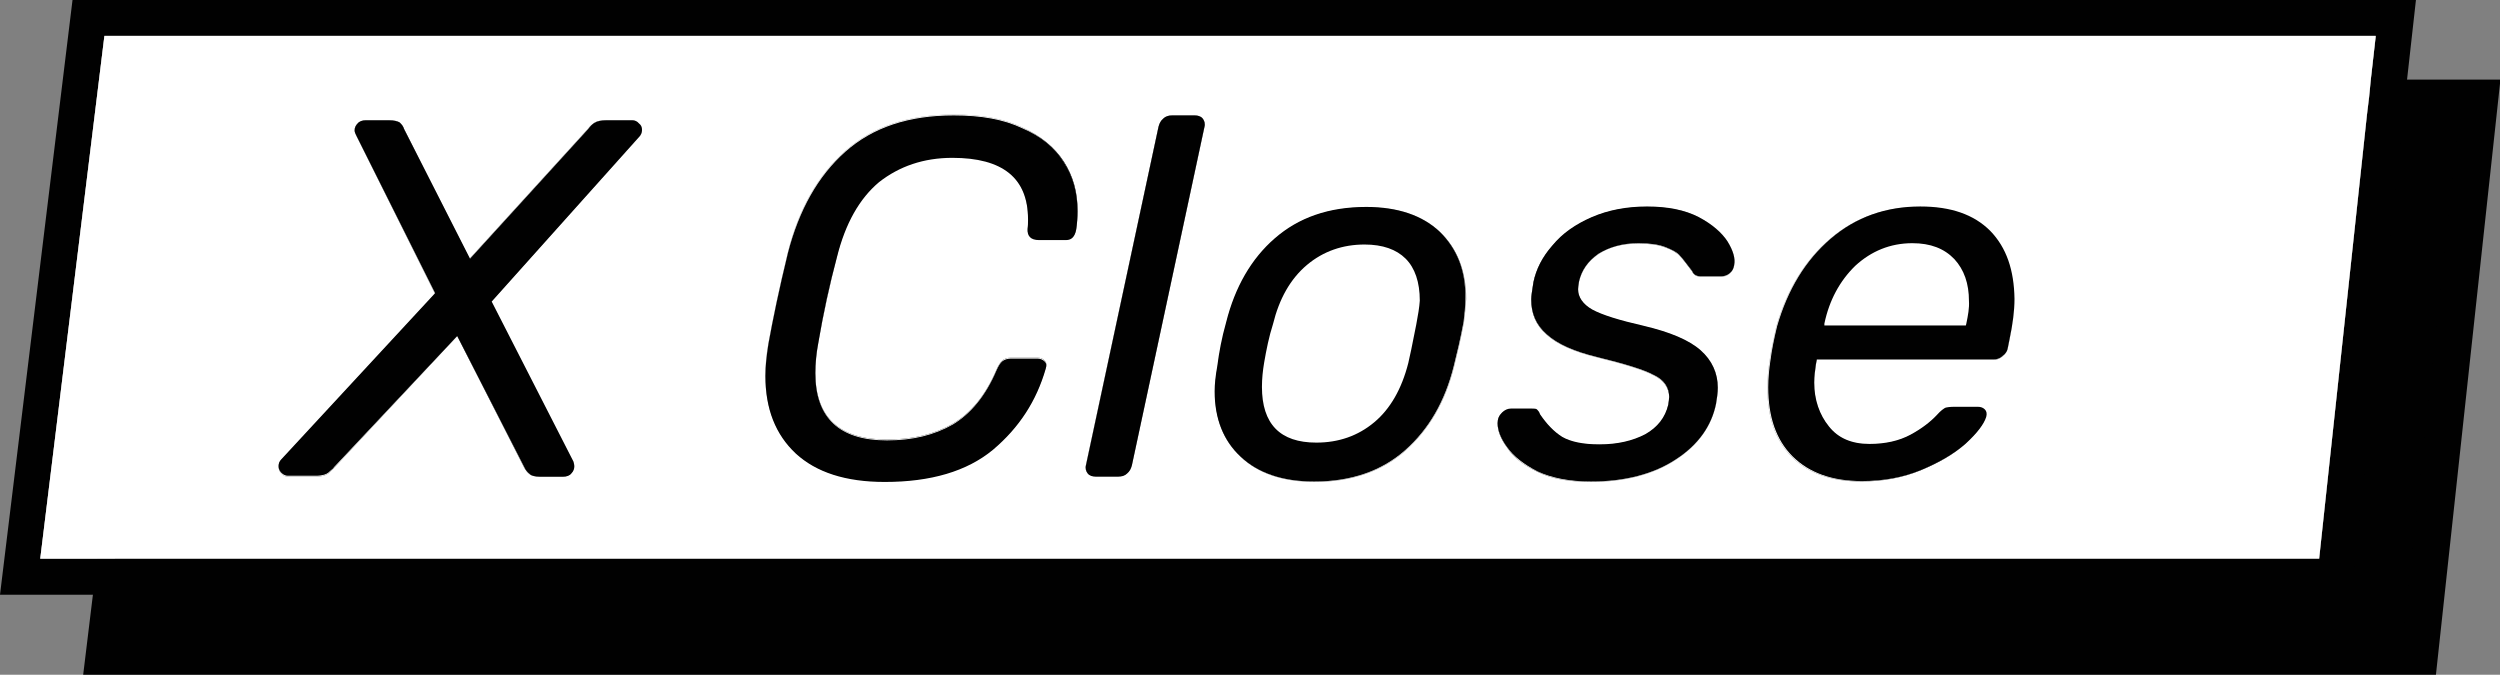 <?xml version="1.0" encoding="utf-8"?>
<!-- Generator: Adobe Illustrator 21.1.0, SVG Export Plug-In . SVG Version: 6.00 Build 0)  -->
<svg version="1.1" id="Layer_1" xmlns="http://www.w3.org/2000/svg" xmlns:xlink="http://www.w3.org/1999/xlink" x="0px" y="0px"
	 viewBox="0 0 565.4 152.6" style="enable-background:new 0 0 565.4 152.6;" xml:space="preserve">
<rect x="0" y="0" width="565.4" height="152.6" fill="#808080" stroke="none"/>
<style type="text/css">
	.st0{fill:#010101;}
	.st1{fill:#FFFFFF;}
</style>
<g>
	<path class="st0" d="M63.6,107c-0.4-0.4-0.6-1-0.6-1.5c0-0.7,0.2-1.1,0.6-1.5l34.8-37.6L80.6,30.7c-0.2-0.4-0.4-0.8-0.4-1.2
		c0-0.7,0.2-1.1,0.7-1.6c0.4-0.4,1.1-0.7,1.8-0.7H88c1.1,0,1.9,0.2,2.4,0.5c0.4,0.3,0.7,0.8,1,1.5l14.8,29.3l26.7-29.3
		c0.5-0.7,1.1-1.1,1.6-1.5c0.5-0.3,1.4-0.5,2.5-0.5h5.9c0.6,0,1.1,0.2,1.5,0.7c0.4,0.4,0.7,0.9,0.7,1.5c0,0.7-0.2,1.2-0.7,1.5
		l-33.4,37.2l18.5,36.2c0.2,0.4,0.2,0.8,0.2,1c0,0.7-0.2,1.2-0.7,1.7c-0.4,0.5-1.1,0.7-1.8,0.7H122c-1.1,0-1.9-0.2-2.3-0.6
		c-0.4-0.3-0.7-0.7-1.1-1.3L103.4,76l-27.9,29.9c-0.1,0.1-0.3,0.3-0.7,0.7c-0.3,0.3-0.7,0.7-1.3,0.9c-0.6,0.2-1.2,0.3-2,0.3h-6.4
		C64.6,107.8,64.1,107.5,63.6,107z"/>
	<path class="st0" d="M180.1,102.5c-4.6-4.3-6.9-10.1-6.9-17.6c0-2.3,0.2-4.7,0.7-7.3c1-5.5,2.4-12.3,4.4-20.5
		c2.4-9.7,6.8-17.4,13-22.9c6.2-5.5,14.3-8.2,24.5-8.2c6.2,0,11.3,0.9,15.5,2.9c4.2,1.9,7.3,4.5,9.4,7.7c2.1,3.3,3.1,6.9,3.1,10.9
		c0,1.4-0.1,2.8-0.3,4.1c-0.2,1.5-1,2.4-2.3,2.4H235c-1.9,0-2.7-0.9-2.6-2.5c0.1-0.6,0.1-1.3,0.1-2.2c0-9.2-5.7-13.9-17.1-13.9
		c-6.5,0-12.1,1.9-16.6,5.5c-4.5,3.7-7.7,9.3-9.5,16.9c-1.6,6.4-3,12.8-4.2,19.3c-0.4,2.5-0.7,4.9-0.7,7c0,10.2,5.4,15.2,16.2,15.2
		c5.8,0,10.8-1.2,14.9-3.6c4.1-2.4,7.4-6.4,9.9-12.3c0.4-0.9,0.8-1.5,1.3-2c0.5-0.4,1.1-0.6,1.9-0.6h6.1c0.7,0,1.2,0.2,1.6,0.7
		c0.4,0.4,0.5,1,0.2,1.6c-2.1,7.3-6,13.4-11.9,18.3c-5.9,4.9-14,7.3-24.5,7.3C191.4,108.9,184.7,106.8,180.1,102.5z"/>
	<path class="st0" d="M246.1,107c-0.4-0.5-0.6-1.1-0.4-1.9L262,28.7c0.2-0.7,0.5-1.4,1.1-1.9c0.6-0.5,1.2-0.7,2-0.7h5.1
		c0.7,0,1.4,0.2,1.8,0.7c0.4,0.5,0.6,1.1,0.4,1.9L256,105.1c-0.2,0.7-0.5,1.4-1.1,1.9c-0.6,0.5-1.2,0.7-2,0.7h-5.1
		C247.1,107.8,246.5,107.5,246.1,107z"/>
	<path class="st0" d="M280.6,103.3c-4-3.7-5.9-8.6-5.9-14.8c0-1.6,0.2-3.5,0.6-5.7c0.4-3,1.1-6.4,2-9.9c2-8,5.7-14.3,11-19
		c5.4-4.7,12.2-7.1,20.7-7.1c7.2,0,12.7,1.9,16.6,5.6c3.9,3.7,5.9,8.8,5.9,15.1c0,2-0.2,3.7-0.4,5.4c-0.7,3.7-1.5,7.1-2.2,9.9
		c-2,8.1-5.7,14.3-11,19.1c-5.3,4.7-12.2,7.1-20.6,7.1C290.1,108.9,284.5,107,280.6,103.3z"/>
	<path class="st0" d="M340.7,101.2c-1.5-2-2.2-3.9-2.2-5.5c0-1,0.3-1.7,1-2.4c0.7-0.6,1.4-0.9,2-0.9h4.8c0.5,0,0.9,0.1,1.1,0.2
		c0.2,0.2,0.5,0.5,0.7,1.1c1.5,2.2,3.1,3.9,5,5.1c1.9,1.1,4.7,1.7,8.4,1.7c4.2,0,7.6-0.7,10.4-2.3c2.9-1.5,4.6-3.7,5.2-6.7
		c0.2-0.9,0.2-1.5,0.2-1.7c0-2.1-1.1-3.8-3.5-5c-2.3-1.2-6.5-2.5-12.6-4c-5.4-1.3-9.2-3-11.6-5.2c-2.4-2.1-3.5-4.7-3.5-7.9
		c0-0.7,0.2-2,0.5-3.9c0.6-2.9,2-5.7,4.3-8.3c2.2-2.6,5.2-4.7,8.9-6.4c3.7-1.6,7.8-2.4,12.5-2.4c4.7,0,8.6,0.7,11.7,2.4
		c3,1.5,5.2,3.4,6.5,5.5c1.3,2.1,1.8,3.9,1.5,5.4c-0.1,0.7-0.4,1.4-1,1.9s-1.2,0.7-2,0.7h-4.5c-1,0-1.6-0.4-2-1.2
		c-1.1-1.5-2-2.7-2.7-3.4c-0.7-0.8-1.8-1.5-3.3-2c-1.5-0.6-3.6-0.9-6.1-0.9c-3.7,0-6.8,0.8-9.1,2.4c-2.4,1.6-3.8,3.7-4.4,6.3
		c-0.2,0.8-0.2,1.4-0.2,1.7c0,1.9,1.1,3.4,3.2,4.6c2.1,1.2,6,2.4,11.7,3.7c5.9,1.4,10.2,3.2,12.8,5.5c2.6,2.3,3.9,5.1,3.9,8.5
		c0,1.1-0.2,2.3-0.4,3.6c-1.1,5.1-4.1,9.3-9.1,12.6c-5,3.3-11.4,5-19.2,5c-4.9,0-9-0.7-12.1-2.3
		C344.4,105.1,342.1,103.3,340.7,101.2z"/>
	<path class="st0" d="M405.3,103.3c-3.7-3.7-5.5-8.9-5.5-15.6c0-2.1,0.2-4.2,0.5-6.1c0.3-2.3,0.9-4.8,1.5-7.7
		c2.4-8.3,6.4-14.9,12.1-19.8c5.7-4.9,12.5-7.3,20.3-7.3c6.9,0,12.1,1.8,15.8,5.5c3.7,3.7,5.5,8.9,5.5,15.5c0,2.7-0.3,5.7-1.1,9
		l-0.4,2c-0.2,0.8-0.6,1.4-1.2,1.9c-0.7,0.6-1.4,0.8-2.1,0.8h-39.9l-0.2,1c-0.2,1.4-0.4,2.8-0.4,4.2c0,4,1.1,7.3,3.3,9.9
		c2.1,2.7,5.2,4,9.2,4c3.6,0,6.7-0.7,9.3-2.1c2.6-1.4,4.6-2.9,6-4.5c0.8-0.9,1.5-1.5,1.9-1.6c0.4-0.2,1.1-0.2,2-0.2h5.1
		c0.7,0,1.2,0.2,1.6,0.6c0.4,0.4,0.5,1,0.3,1.7c-0.5,1.6-2,3.7-4.6,6c-2.6,2.4-6,4.3-10.1,6c-4.1,1.7-8.6,2.5-13.4,2.5
		C414.2,108.9,409,107,405.3,103.3z"/>
	<polygon class="st0" points="560.9,21.9 547.2,148.5 23.3,148.5 25,134.5 26,126.3 524.5,126.3 535.3,26 535.8,21.9 	"/>
	<path class="st0" d="M536.2,17.9l-0.4,4.1l-0.5,4.1h20.9l-12.8,118.4H28l1.2-9.9l1-8.2h-8.2l-1,8.2l-2.2,18.1h532.1l14.6-134.7
		H536.2z"/>
</g>
<g>
	<path class="st1" d="M144.5,27.9c0.4,0.4,0.7,0.9,0.7,1.5c0,0.7-0.2,1.2-0.7,1.5l-33.4,37.2l18.5,36.2c0.2,0.4,0.2,0.8,0.2,1
		c0,0.7-0.2,1.2-0.7,1.7c-0.4,0.5-1.1,0.7-1.8,0.7H122c-1.1,0-1.9-0.2-2.3-0.6c-0.4-0.3-0.7-0.7-1.1-1.3L103.4,76l-27.9,29.9
		c-0.1,0.1-0.3,0.3-0.7,0.7c-0.3,0.3-0.7,0.7-1.3,0.9c-0.6,0.2-1.2,0.3-2,0.3h-6.4c-0.6,0-1.1-0.2-1.5-0.7c-0.4-0.4-0.6-1-0.6-1.5
		c0-0.7,0.2-1.1,0.6-1.5l34.8-37.6L80.6,30.7c-0.2-0.4-0.4-0.8-0.4-1.2c0-0.7,0.2-1.1,0.7-1.6c0.4-0.4,1.1-0.7,1.8-0.7H88
		c1.1,0,1.9,0.2,2.4,0.5c0.4,0.3,0.7,0.8,1,1.5l14.8,29.3l26.7-29.3c0.5-0.7,1.1-1.1,1.6-1.5c0.5-0.3,1.4-0.5,2.5-0.5h5.9
		C143.5,27.2,144.1,27.4,144.5,27.9z"/>
	<path class="st1" d="M240.6,36.7c2.1,3.3,3.1,6.9,3.1,10.9c0,1.4-0.1,2.8-0.3,4.1c-0.2,1.5-1,2.4-2.3,2.4H235
		c-1.9,0-2.7-0.9-2.6-2.5c0.1-0.6,0.1-1.3,0.1-2.2c0-9.2-5.7-13.9-17.1-13.9c-6.5,0-12.1,1.9-16.6,5.5c-4.5,3.7-7.7,9.3-9.5,16.9
		c-1.6,6.4-3,12.8-4.2,19.3c-0.4,2.5-0.7,4.9-0.7,7c0,10.2,5.4,15.2,16.2,15.2c5.8,0,10.8-1.2,14.9-3.6c4.1-2.4,7.4-6.4,9.9-12.3
		c0.4-0.9,0.8-1.5,1.3-2c0.5-0.4,1.1-0.6,1.9-0.6h6.1c0.7,0,1.2,0.2,1.6,0.7c0.4,0.4,0.5,1,0.2,1.6c-2.1,7.3-6,13.4-11.9,18.3
		c-5.9,4.9-14,7.3-24.5,7.3c-8.9,0-15.6-2.1-20.1-6.4c-4.6-4.3-6.9-10.1-6.9-17.6c0-2.3,0.2-4.7,0.7-7.3c1-5.5,2.4-12.3,4.4-20.5
		c2.4-9.7,6.8-17.4,13-22.9c6.2-5.5,14.3-8.2,24.5-8.2c6.2,0,11.3,0.9,15.5,2.9C235.4,30.8,238.6,33.4,240.6,36.7z"/>
	<path class="st1" d="M272,26.8c0.4,0.5,0.6,1.1,0.4,1.9L256,105.1c-0.2,0.7-0.5,1.4-1.1,1.9c-0.6,0.5-1.2,0.7-2,0.7h-5.1
		c-0.7,0-1.4-0.2-1.8-0.7c-0.4-0.5-0.6-1.1-0.4-1.9L262,28.7c0.2-0.7,0.5-1.4,1.1-1.9c0.6-0.5,1.2-0.7,2-0.7h5.1
		C270.9,26.1,271.6,26.3,272,26.8z"/>
	<path class="st1" d="M325.6,52.4c3.9,3.7,5.9,8.8,5.9,15.1c0,2-0.2,3.7-0.4,5.4c-0.7,3.7-1.5,7.1-2.2,9.9c-2,8.1-5.7,14.3-11,19.1
		c-5.3,4.7-12.2,7.1-20.6,7.1c-7.2,0-12.7-1.9-16.6-5.6c-4-3.7-5.9-8.6-5.9-14.8c0-1.6,0.2-3.5,0.6-5.7c0.4-3,1.1-6.4,2-9.9
		c2-8,5.7-14.3,11-19c5.4-4.7,12.2-7.1,20.7-7.1C316.2,46.8,321.7,48.7,325.6,52.4z"/>
	<path class="st1" d="M390.7,54.6c1.3,2.1,1.8,3.9,1.5,5.4c-0.1,0.7-0.4,1.4-1,1.9s-1.2,0.7-2,0.7h-4.5c-1,0-1.6-0.4-2-1.2
		c-1.1-1.5-2-2.7-2.7-3.4c-0.7-0.8-1.8-1.5-3.3-2c-1.5-0.6-3.6-0.9-6.1-0.9c-3.7,0-6.8,0.8-9.1,2.4c-2.4,1.6-3.8,3.7-4.4,6.3
		c-0.2,0.8-0.2,1.4-0.2,1.7c0,1.9,1.1,3.4,3.2,4.6c2.1,1.2,6,2.4,11.7,3.7c5.9,1.4,10.2,3.2,12.8,5.5c2.6,2.3,3.9,5.1,3.9,8.5
		c0,1.1-0.2,2.3-0.4,3.6c-1.1,5.1-4.1,9.3-9.1,12.6c-5,3.3-11.4,5-19.2,5c-4.9,0-9-0.7-12.1-2.3c-3.2-1.5-5.5-3.3-6.8-5.4
		c-1.5-2-2.2-3.9-2.2-5.5c0-1,0.3-1.7,1-2.4c0.7-0.6,1.4-0.9,2-0.9h4.8c0.5,0,0.9,0.1,1.1,0.2c0.2,0.2,0.5,0.5,0.7,1.1
		c1.5,2.2,3.1,3.9,5,5.1c1.9,1.1,4.7,1.7,8.4,1.7c4.2,0,7.6-0.7,10.4-2.3c2.9-1.5,4.6-3.7,5.2-6.7c0.2-0.9,0.2-1.5,0.2-1.7
		c0-2.1-1.1-3.8-3.5-5c-2.3-1.2-6.5-2.5-12.6-4c-5.4-1.3-9.2-3-11.6-5.2c-2.4-2.1-3.5-4.7-3.5-7.9c0-0.7,0.2-2,0.5-3.9
		c0.6-2.9,2-5.7,4.3-8.3c2.2-2.6,5.2-4.7,8.9-6.4c3.7-1.6,7.8-2.4,12.5-2.4c4.7,0,8.6,0.7,11.7,2.4
		C387.2,50.7,389.4,52.6,390.7,54.6z"/>
	<path class="st1" d="M450.1,52.2c3.7,3.7,5.5,8.9,5.5,15.5c0,2.7-0.3,5.7-1.1,9l-0.4,2c-0.2,0.8-0.6,1.4-1.2,1.9
		c-0.7,0.6-1.4,0.8-2.1,0.8h-39.9l-0.2,1c-0.2,1.4-0.4,2.8-0.4,4.2c0,4,1.1,7.3,3.3,9.9c2.1,2.7,5.2,4,9.2,4c3.6,0,6.7-0.7,9.3-2.1
		c2.6-1.4,4.6-2.9,6-4.5c0.8-0.9,1.5-1.5,1.9-1.6c0.4-0.2,1.1-0.2,2-0.2h5.1c0.7,0,1.2,0.2,1.6,0.6c0.4,0.4,0.5,1,0.3,1.7
		c-0.5,1.6-2,3.7-4.6,6c-2.6,2.4-6,4.3-10.1,6c-4.1,1.7-8.6,2.5-13.4,2.5c-6.8,0-12.1-1.9-15.7-5.6c-3.7-3.7-5.5-8.9-5.5-15.6
		c0-2.1,0.2-4.2,0.5-6.1c0.3-2.3,0.9-4.8,1.5-7.7c2.4-8.3,6.4-14.9,12.1-19.8c5.7-4.9,12.5-7.3,20.3-7.3
		C441.2,46.8,446.4,48.6,450.1,52.2z"/>
	<path class="st1" d="M20.1,4.1L4.6,130.4h523.6L539.5,26l0.4-4.1l0.5-4.1l1.5-13.8H20.1z M535.8,21.9l-0.5,4.1l-10.8,100.3H9.1
		L23.6,8.2h513.7l-1.1,9.7L535.8,21.9z"/>
	<path class="st0" d="M16.4,0L0,134.5h531.8L543.6,26l0.8-8.2l2-17.9H16.4z M536.2,17.9l-0.4,4.1l-0.5,4.1l-10.8,100.3H9.1L23.6,8.2
		h513.7L536.2,17.9z"/>
	<path class="st1" d="M23.6,8.2L9.1,126.3h515.4L535.3,26l0.5-4.1l0.4-4.1l1.1-9.7H23.6z M144.5,31l-33.4,37.2l18.5,36.2
		c0.2,0.4,0.2,0.8,0.2,1c0,0.7-0.2,1.2-0.7,1.7c-0.4,0.5-1.1,0.7-1.8,0.7H122c-1.1,0-1.9-0.2-2.3-0.6c-0.4-0.3-0.7-0.7-1.1-1.3
		L103.4,76l-27.9,29.9c-0.1,0.1-0.3,0.3-0.7,0.7c-0.3,0.3-0.7,0.7-1.3,0.9c-0.6,0.2-1.2,0.3-2,0.3h-6.4c-0.6,0-1.1-0.2-1.5-0.7
		c-0.4-0.4-0.6-1-0.6-1.5c0-0.7,0.2-1.1,0.6-1.5l34.8-37.6L80.6,30.7c-0.2-0.4-0.4-0.8-0.4-1.2c0-0.7,0.2-1.1,0.7-1.6
		c0.4-0.4,1.1-0.7,1.8-0.7H88c1.1,0,1.9,0.2,2.4,0.5c0.4,0.3,0.7,0.8,1,1.5l14.8,29.3l26.7-29.3c0.5-0.7,1.1-1.1,1.6-1.5
		c0.5-0.3,1.4-0.5,2.5-0.5h5.9c0.6,0,1.1,0.2,1.5,0.7c0.4,0.4,0.7,0.9,0.7,1.5C145.2,30.1,144.9,30.6,144.5,31z M243.4,51.7
		c-0.2,1.5-1,2.4-2.3,2.4H235c-1.9,0-2.7-0.9-2.6-2.5c0.1-0.6,0.1-1.3,0.1-2.2c0-9.2-5.7-13.9-17.1-13.9c-6.5,0-12.1,1.9-16.6,5.5
		c-4.5,3.7-7.7,9.3-9.5,16.9c-1.6,6.4-3,12.8-4.2,19.3c-0.4,2.5-0.7,4.9-0.7,7c0,10.2,5.4,15.2,16.2,15.2c5.8,0,10.8-1.2,14.9-3.6
		c4.1-2.4,7.4-6.4,9.9-12.3c0.4-0.9,0.8-1.5,1.3-2c0.5-0.4,1.1-0.6,1.9-0.6h6.1c0.7,0,1.2,0.2,1.6,0.7c0.4,0.4,0.5,1,0.2,1.6
		c-2.1,7.3-6,13.4-11.9,18.3c-5.9,4.9-14,7.3-24.5,7.3c-8.9,0-15.6-2.1-20.1-6.4c-4.6-4.3-6.9-10.1-6.9-17.6c0-2.3,0.2-4.7,0.7-7.3
		c1-5.5,2.4-12.3,4.4-20.5c2.4-9.7,6.8-17.4,13-22.9c6.2-5.5,14.3-8.2,24.5-8.2c6.2,0,11.3,0.9,15.5,2.9c4.2,1.9,7.3,4.5,9.4,7.7
		c2.1,3.3,3.1,6.9,3.1,10.9C243.7,49,243.6,50.4,243.4,51.7z M272.4,28.7L256,105.1c-0.2,0.7-0.5,1.4-1.1,1.9
		c-0.6,0.5-1.2,0.7-2,0.7h-5.1c-0.7,0-1.4-0.2-1.8-0.7c-0.4-0.5-0.6-1.1-0.4-1.9L262,28.7c0.2-0.7,0.5-1.4,1.1-1.9
		c0.6-0.5,1.2-0.7,2-0.7h5.1c0.7,0,1.4,0.2,1.8,0.7C272.4,27.3,272.6,28,272.4,28.7z M331.1,72.9c-0.7,3.7-1.5,7.1-2.2,9.9
		c-2,8.1-5.7,14.3-11,19.1c-5.3,4.7-12.2,7.1-20.6,7.1c-7.2,0-12.7-1.9-16.6-5.6c-4-3.7-5.9-8.6-5.9-14.8c0-1.6,0.2-3.5,0.6-5.7
		c0.4-3,1.1-6.4,2-9.9c2-8,5.7-14.3,11-19c5.4-4.7,12.2-7.1,20.7-7.1c7.2,0,12.7,1.9,16.6,5.6c3.9,3.7,5.9,8.8,5.9,15.1
		C331.5,69.4,331.3,71.2,331.1,72.9z M391.2,61.9c-0.6,0.5-1.2,0.7-2,0.7h-4.5c-1,0-1.6-0.4-2-1.2c-1.1-1.5-2-2.7-2.7-3.4
		c-0.7-0.8-1.8-1.5-3.3-2c-1.5-0.6-3.6-0.9-6.1-0.9c-3.7,0-6.8,0.8-9.1,2.4c-2.4,1.6-3.8,3.7-4.4,6.3c-0.2,0.8-0.2,1.4-0.2,1.7
		c0,1.9,1.1,3.4,3.2,4.6c2.1,1.2,6,2.4,11.7,3.7c5.9,1.4,10.2,3.2,12.8,5.5c2.6,2.3,3.9,5.1,3.9,8.5c0,1.1-0.2,2.3-0.4,3.6
		c-1.1,5.1-4.1,9.3-9.1,12.6c-5,3.3-11.4,5-19.2,5c-4.9,0-9-0.7-12.1-2.3c-3.2-1.5-5.5-3.3-6.8-5.4c-1.5-2-2.2-3.9-2.2-5.5
		c0-1,0.3-1.7,1-2.4c0.7-0.6,1.4-0.9,2-0.9h4.8c0.5,0,0.9,0.1,1.1,0.2c0.2,0.2,0.5,0.5,0.7,1.1c1.5,2.2,3.1,3.9,5,5.1
		c1.9,1.1,4.7,1.7,8.4,1.7c4.2,0,7.6-0.7,10.4-2.3c2.9-1.5,4.6-3.7,5.2-6.7c0.2-0.9,0.2-1.5,0.2-1.7c0-2.1-1.1-3.8-3.5-5
		c-2.3-1.2-6.5-2.5-12.6-4c-5.4-1.3-9.2-3-11.6-5.2c-2.4-2.1-3.5-4.7-3.5-7.9c0-0.7,0.2-2,0.5-3.9c0.6-2.9,2-5.7,4.3-8.3
		c2.2-2.6,5.2-4.7,8.9-6.4c3.7-1.6,7.8-2.4,12.5-2.4c4.7,0,8.6,0.7,11.7,2.4c3,1.5,5.2,3.4,6.5,5.5c1.3,2.1,1.8,3.9,1.5,5.4
		C392.1,60.7,391.7,61.4,391.2,61.9z M454.5,76.7l-0.4,2c-0.2,0.8-0.6,1.4-1.2,1.9c-0.7,0.6-1.4,0.8-2.1,0.8h-39.9l-0.2,1
		c-0.2,1.4-0.4,2.8-0.4,4.2c0,4,1.1,7.3,3.3,9.9c2.1,2.7,5.2,4,9.2,4c3.6,0,6.7-0.7,9.3-2.1c2.6-1.4,4.6-2.9,6-4.5
		c0.8-0.9,1.5-1.5,1.9-1.6c0.4-0.2,1.1-0.2,2-0.2h5.1c0.7,0,1.2,0.2,1.6,0.6c0.4,0.4,0.5,1,0.3,1.7c-0.5,1.6-2,3.7-4.6,6
		c-2.6,2.4-6,4.3-10.1,6c-4.1,1.7-8.6,2.5-13.4,2.5c-6.8,0-12.1-1.9-15.7-5.6c-3.7-3.7-5.5-8.9-5.5-15.6c0-2.1,0.2-4.2,0.5-6.1
		c0.3-2.3,0.9-4.8,1.5-7.7c2.4-8.3,6.4-14.9,12.1-19.8c5.7-4.9,12.5-7.3,20.3-7.3c6.9,0,12.1,1.8,15.8,5.5c3.7,3.7,5.5,8.9,5.5,15.5
		C455.5,70.4,455.2,73.4,454.5,76.7z"/>
</g>
<g>
	<path class="st0" d="M145.2,29.4c0-0.7-0.2-1.1-0.7-1.5c-0.4-0.5-1-0.7-1.5-0.7h-5.9c-1.1,0-2,0.2-2.5,0.5
		c-0.6,0.3-1.1,0.8-1.6,1.5l-26.7,29.3L91.4,29.2c-0.2-0.7-0.6-1.1-1-1.5c-0.5-0.3-1.3-0.5-2.4-0.5h-5.3c-0.7,0-1.4,0.2-1.8,0.7
		c-0.5,0.5-0.7,1-0.7,1.6c0,0.4,0.2,0.8,0.4,1.2l17.8,35.6l-34.8,37.6c-0.4,0.4-0.6,0.9-0.6,1.5c0,0.6,0.2,1.1,0.6,1.5
		c0.5,0.5,1,0.7,1.5,0.7h6.4c0.7,0,1.4-0.1,2-0.3c0.6-0.2,1-0.6,1.3-0.9c0.4-0.3,0.7-0.6,0.7-0.7L103.4,76l15.3,29.9
		c0.3,0.6,0.7,1,1.1,1.3c0.4,0.4,1.2,0.6,2.3,0.6h5.3c0.7,0,1.4-0.2,1.8-0.7c0.5-0.5,0.7-1.1,0.7-1.7c0-0.2-0.1-0.6-0.2-1
		l-18.5-36.2L144.5,31C144.9,30.6,145.2,30.1,145.2,29.4z"/>
	<path class="st0" d="M240.6,36.7c-2-3.3-5.2-5.9-9.4-7.7c-4.2-2-9.3-2.9-15.5-2.9c-10.2,0-18.3,2.7-24.5,8.2
		c-6.2,5.5-10.5,13.2-13,22.9c-2,8.2-3.4,15-4.4,20.5c-0.4,2.5-0.7,5-0.7,7.3c0,7.5,2.3,13.3,6.9,17.6c4.6,4.2,11.2,6.4,20.1,6.4
		c10.4,0,18.6-2.4,24.5-7.3c5.9-5,9.8-11,11.9-18.3c0.2-0.7,0.2-1.2-0.2-1.6c-0.4-0.4-0.9-0.7-1.6-0.7h-6.1c-0.7,0-1.4,0.2-1.9,0.6
		c-0.5,0.4-0.9,1.1-1.3,2c-2.5,5.9-5.9,9.9-9.9,12.3c-4.2,2.4-9.1,3.6-14.9,3.6c-10.8,0-16.2-5.1-16.2-15.2c0-2.1,0.2-4.5,0.7-7
		c1.1-6.5,2.5-13,4.2-19.3c1.9-7.6,5.1-13.2,9.5-16.9c4.6-3.6,10.1-5.5,16.6-5.5c11.4,0,17.1,4.6,17.1,13.9c0,0.9,0,1.6-0.1,2.2
		c-0.1,1.6,0.7,2.5,2.6,2.5h6.1c1.3,0,2-0.8,2.3-2.4c0.2-1.3,0.3-2.7,0.3-4.1C243.7,43.6,242.7,39.9,240.6,36.7z"/>
	<path class="st0" d="M272,26.8c-0.4-0.5-1.1-0.7-1.8-0.7h-5.1c-0.8,0-1.5,0.2-2,0.7c-0.6,0.5-0.9,1.1-1.1,1.9l-16.4,76.5
		c-0.2,0.7,0,1.4,0.4,1.9c0.4,0.5,1.1,0.7,1.8,0.7h5.1c0.8,0,1.5-0.2,2-0.7c0.6-0.5,0.9-1.1,1.1-1.9l16.4-76.5
		C272.6,28,272.4,27.3,272,26.8z"/>
	<path class="st0" d="M325.6,52.4c-3.9-3.7-9.5-5.6-16.6-5.6c-8.5,0-15.3,2.4-20.7,7.1c-5.3,4.6-9,11-11,19c-1,3.5-1.6,6.8-2,9.9
		c-0.4,2.2-0.6,4.1-0.6,5.7c0,6.2,2,11.2,5.9,14.8c3.9,3.7,9.5,5.6,16.6,5.6c8.4,0,15.3-2.4,20.6-7.1c5.3-4.7,9-11,11-19.1
		c0.7-2.8,1.5-6.1,2.2-9.9c0.2-1.6,0.4-3.4,0.4-5.4C331.5,61.2,329.5,56.2,325.6,52.4z M320.3,73.4c-0.9,4.6-1.5,7.5-1.8,8.7
		c-1.5,5.9-4.1,10.4-7.7,13.4c-3.7,3.1-8.1,4.6-13.1,4.6c-8.2,0-12.3-4.2-12.3-12.6c0-1.9,0.2-3.7,0.5-5.5c0.5-2.9,1.1-5.9,2-8.7
		c1.4-5.7,3.9-10.2,7.7-13.4c3.7-3.1,8.1-4.6,13-4.6c4.1,0,7.2,1.1,9.3,3.2c2.1,2.1,3.2,5.3,3.2,9.5C321,69.5,320.7,71.3,320.3,73.4
		z"/>
	<path class="st0" d="M390.7,54.6c-1.3-2-3.5-3.9-6.5-5.5c-3.1-1.6-7-2.4-11.7-2.4c-4.6,0-8.8,0.8-12.5,2.4
		c-3.7,1.6-6.7,3.7-8.9,6.4c-2.3,2.6-3.7,5.4-4.3,8.3c-0.3,1.9-0.5,3.2-0.5,3.9c0,3.2,1.1,5.8,3.5,7.9c2.4,2.2,6.2,3.9,11.6,5.2
		c6.1,1.5,10.4,2.8,12.6,4c2.4,1.1,3.5,2.9,3.5,5c0,0.2-0.1,0.8-0.2,1.7c-0.7,2.9-2.4,5.1-5.2,6.7c-2.9,1.5-6.3,2.3-10.4,2.3
		c-3.7,0-6.5-0.6-8.4-1.7c-1.9-1.2-3.5-2.9-5-5.1c-0.2-0.6-0.5-0.9-0.7-1.1c-0.2-0.2-0.7-0.2-1.1-0.2h-4.8c-0.7,0-1.4,0.3-2,0.9
		c-0.7,0.7-1,1.4-1,2.4c0,1.6,0.7,3.5,2.2,5.5c1.4,2,3.7,3.8,6.8,5.4c3.2,1.5,7.3,2.3,12.1,2.3c7.7,0,14.2-1.7,19.2-5
		c5.1-3.3,8.1-7.6,9.1-12.6c0.2-1.3,0.4-2.4,0.4-3.6c0-3.3-1.3-6.2-3.9-8.5c-2.6-2.3-6.9-4.1-12.8-5.5c-5.7-1.3-9.5-2.5-11.7-3.7
		c-2.1-1.2-3.2-2.8-3.2-4.6c0-0.3,0.1-0.9,0.2-1.7c0.6-2.6,2-4.6,4.4-6.3c2.4-1.5,5.4-2.4,9.1-2.4c2.5,0,4.6,0.3,6.1,0.9
		c1.5,0.6,2.7,1.2,3.3,2c0.7,0.7,1.5,1.9,2.7,3.4c0.3,0.8,1,1.2,2,1.2h4.5c0.7,0,1.4-0.2,2-0.7s0.9-1.1,1-1.9
		C392.5,58.5,392,56.7,390.7,54.6z"/>
	<path class="st0" d="M450.1,52.2c-3.7-3.7-8.9-5.5-15.8-5.5c-7.8,0-14.6,2.4-20.3,7.3c-5.7,4.9-9.7,11.5-12.1,19.8
		c-0.7,2.9-1.2,5.4-1.5,7.7c-0.3,2-0.5,4-0.5,6.1c0,6.7,1.8,11.9,5.5,15.6c3.7,3.7,8.9,5.6,15.7,5.6c4.8,0,9.3-0.8,13.4-2.5
		c4.1-1.7,7.5-3.7,10.1-6c2.6-2.4,4.1-4.4,4.6-6c0.2-0.7,0.1-1.3-0.3-1.7c-0.4-0.4-0.9-0.6-1.6-0.6H442c-1,0-1.6,0.1-2,0.2
		c-0.4,0.2-1.1,0.7-1.9,1.6c-1.4,1.5-3.4,3.1-6,4.5c-2.6,1.4-5.7,2.1-9.3,2.1c-4,0-7.1-1.3-9.2-4c-2.1-2.6-3.3-6-3.3-9.9
		c0-1.4,0.2-2.8,0.4-4.2l0.2-1h39.9c0.7,0,1.5-0.2,2.1-0.8c0.7-0.5,1.1-1.1,1.2-1.9l0.4-2c0.7-3.3,1.1-6.3,1.1-9
		C455.5,61.1,453.8,56,450.1,52.2z M444.7,73.2l-0.1,0.4h-32v-0.4c1.1-5.3,3.5-9.7,7-13.1c3.6-3.3,7.9-5.1,12.9-5.1
		c4.1,0,7.2,1.2,9.5,3.6c2.2,2.4,3.3,5.5,3.3,9.5C445.4,69.6,445.1,71.3,444.7,73.2z"/>
</g>
</svg>
